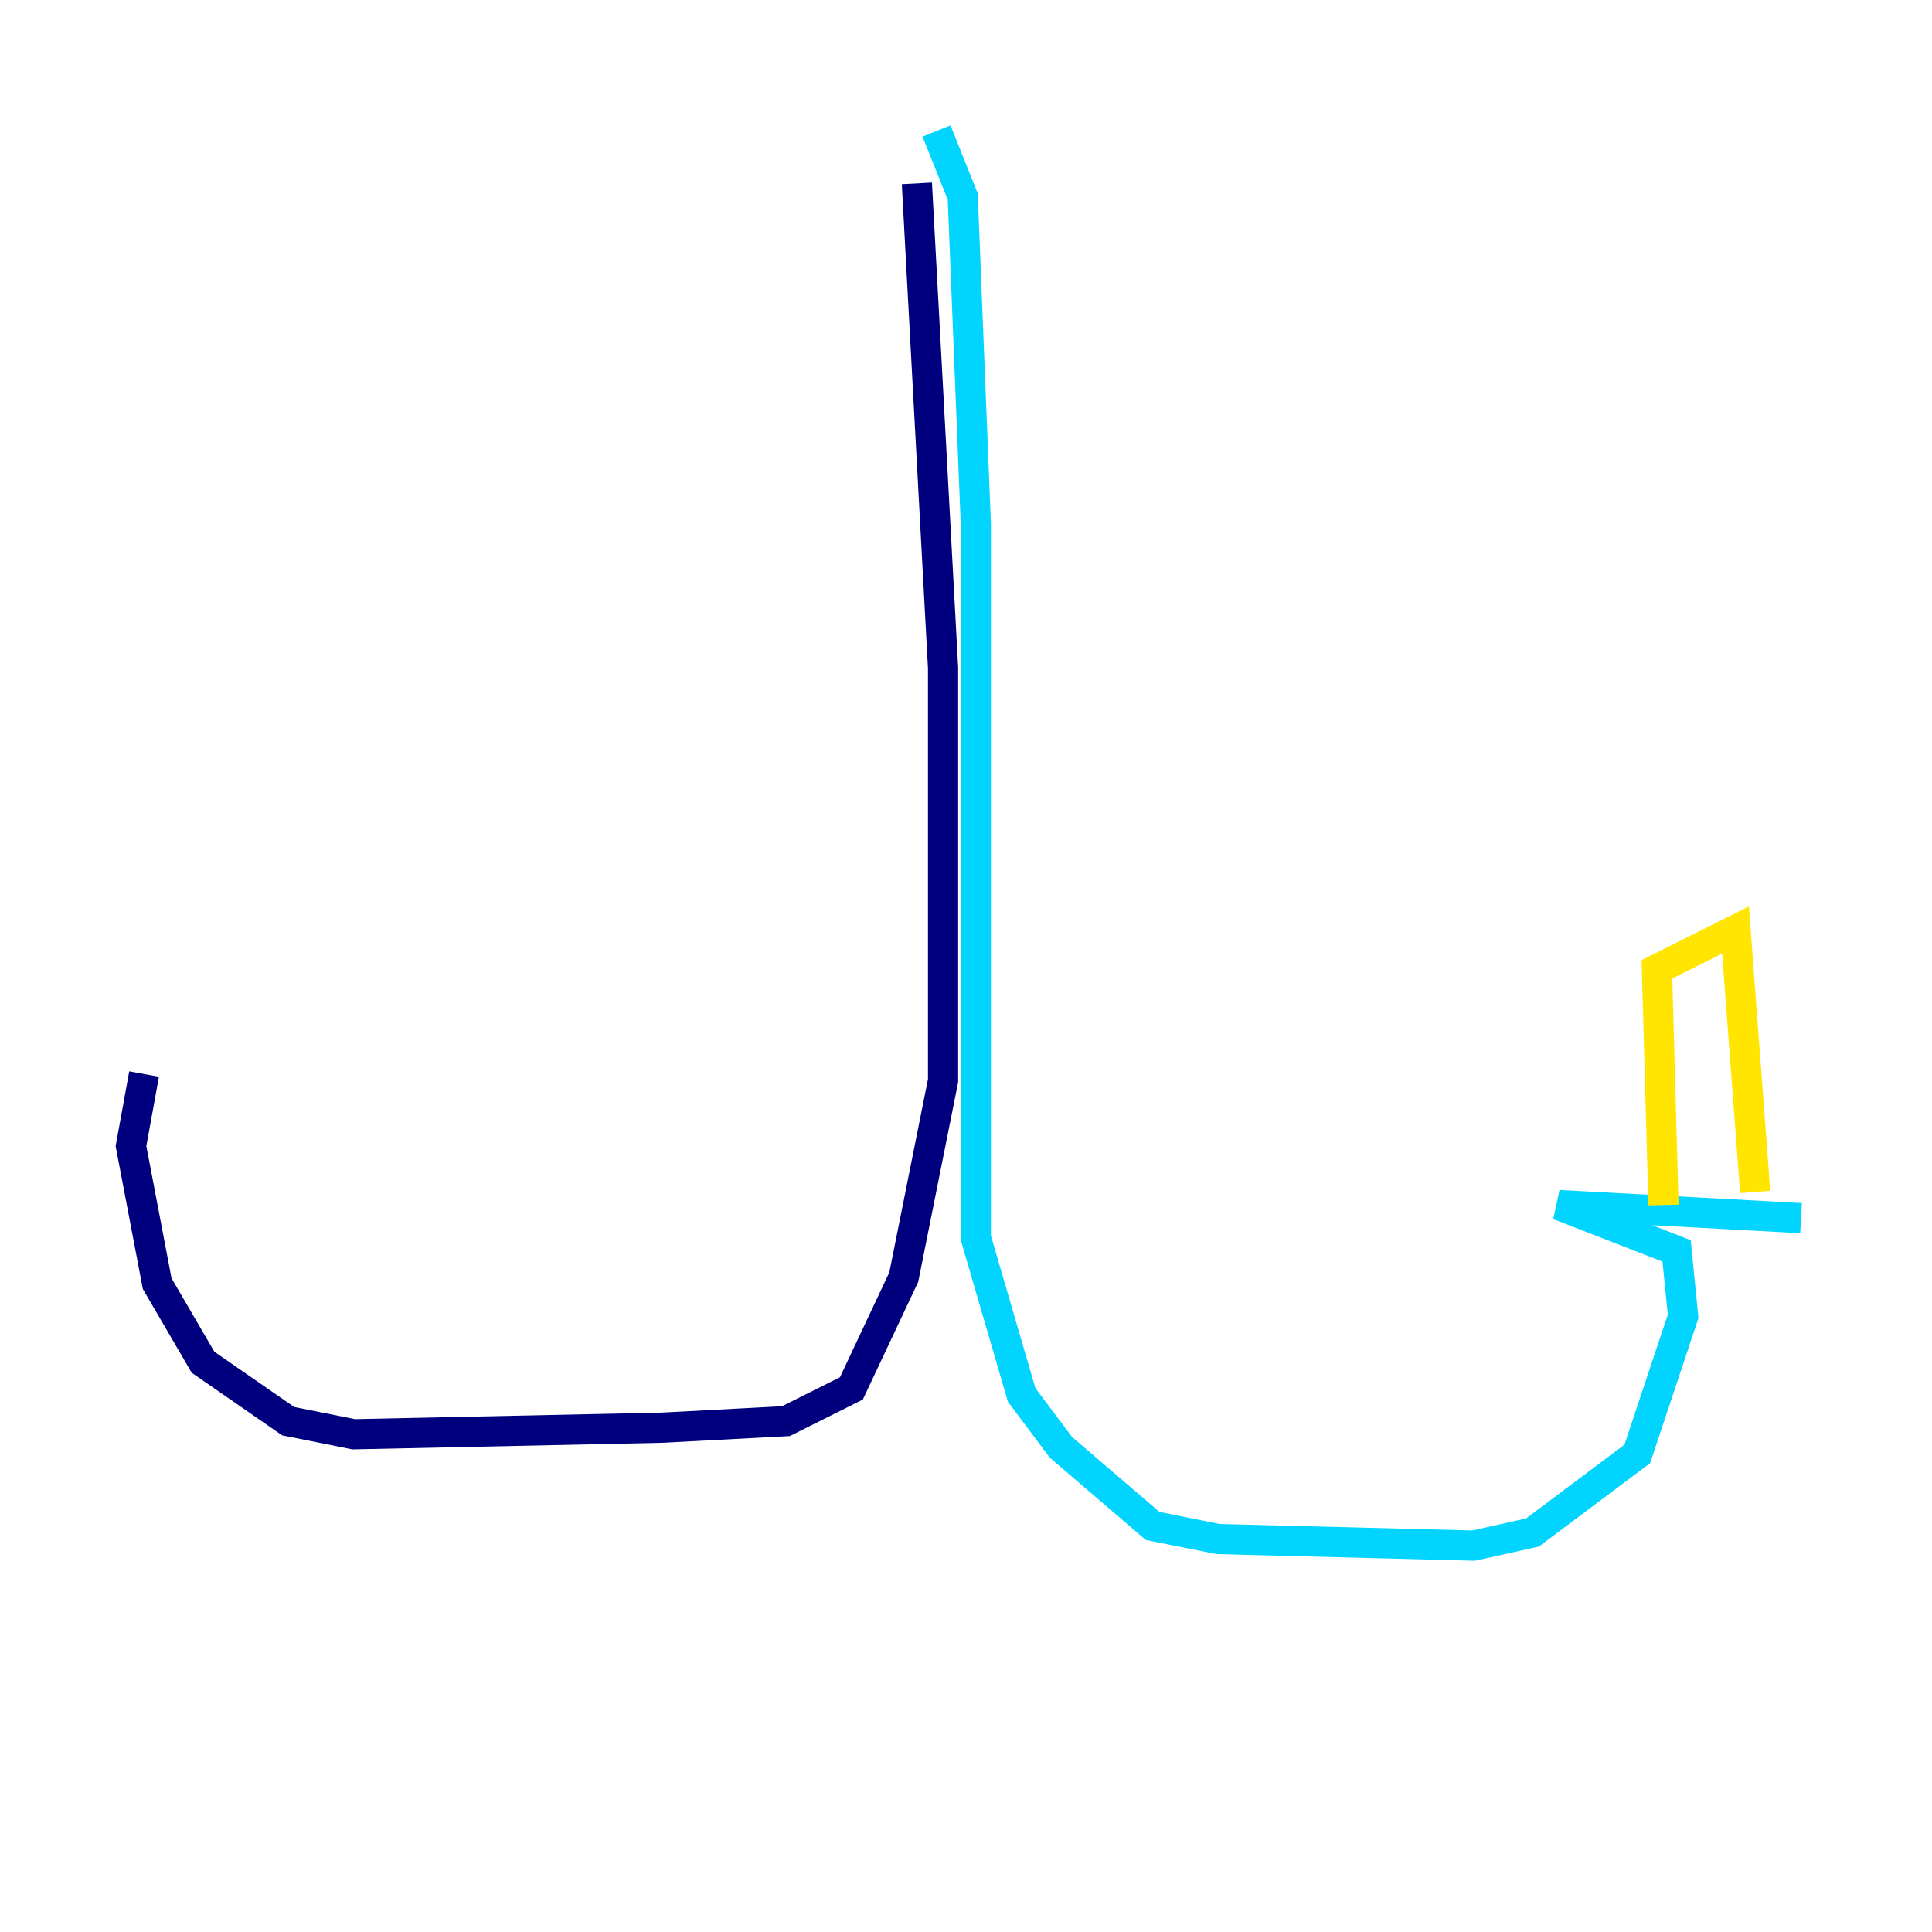 <?xml version="1.0" encoding="utf-8" ?>
<svg baseProfile="tiny" height="128" version="1.2" viewBox="0,0,128,128" width="128" xmlns="http://www.w3.org/2000/svg" xmlns:ev="http://www.w3.org/2001/xml-events" xmlns:xlink="http://www.w3.org/1999/xlink"><defs /><polyline fill="none" points="60.746,12.149 62.481,44.258 62.481,71.593 59.878,84.61 56.407,91.986 52.068,94.156 43.824,94.59 23.43,95.024 19.091,94.156 13.451,90.251 10.414,85.044 8.678,75.932 9.546,71.159" stroke="#00007f" stroke-width="2" /><polyline fill="none" points="62.047,8.678 63.783,13.017 64.651,34.712 64.651,82.007 67.688,92.42 70.291,95.891 76.366,101.098 80.705,101.966 97.627,102.4 101.532,101.532 108.475,96.325 111.512,87.214 111.078,82.875 103.268,79.837 119.322,80.705" stroke="#00d4ff" stroke-width="2" /><polyline fill="none" points="110.21,79.837 109.776,64.217 114.983,61.614 116.285,78.969" stroke="#ffe500" stroke-width="2" /><polyline fill="none" points="112.38,62.047 112.38,62.047" stroke="#7f0000" stroke-width="2" /></svg>